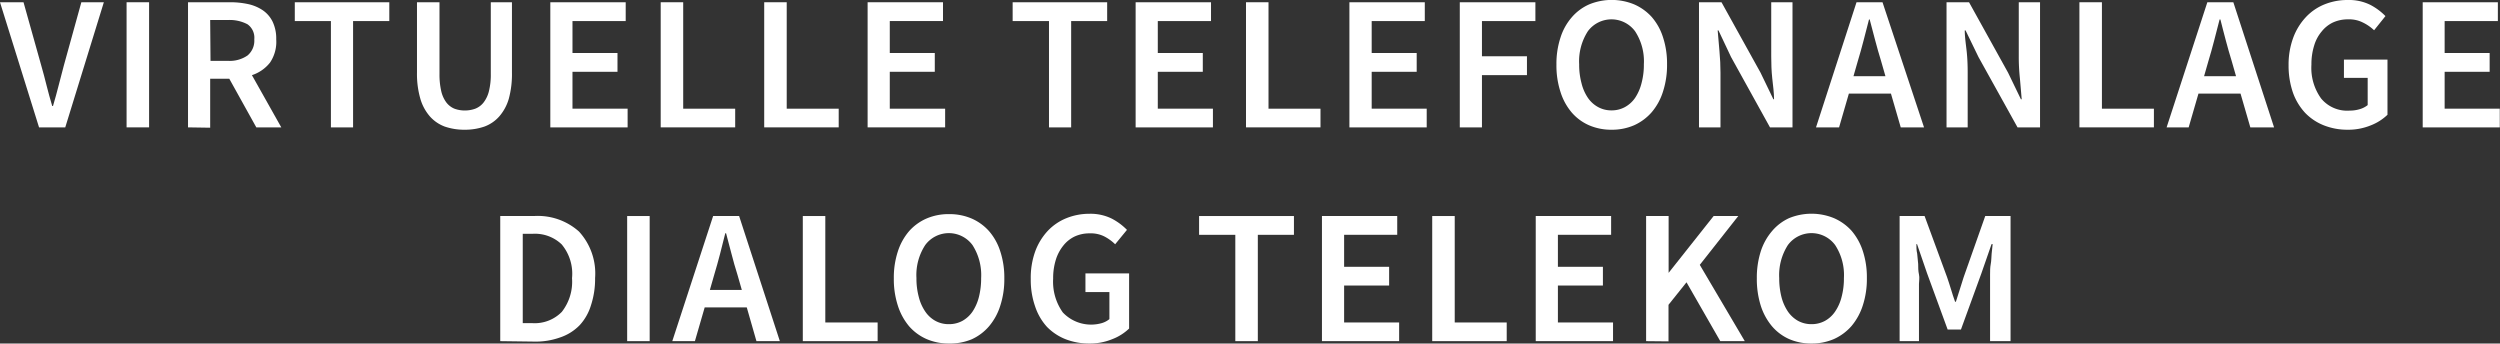 <svg id="Ebene_1" data-name="Ebene 1" xmlns="http://www.w3.org/2000/svg" viewBox="0 0 222.19 30.53"><rect x="0" y="0" width="222.19" height="30.53" fill="#333333" stroke="none"/><path d="M3.47,11.32,0,.2H2.09L3.66,5.8q.27.94.48,1.8c.14.57.31,1.17.5,1.82h.07c.19-.65.36-1.25.5-1.82s.3-1.17.47-1.8L7.23.2h2L5.8,11.32Z" style="fill:#fff"/><path d="M11.25,11.32V.2h2V11.32Z" style="fill:#fff"/><path d="M16.71,11.32V.2h3.76a7.43,7.43,0,0,1,1.61.17,3.74,3.74,0,0,1,1.3.56,2.63,2.63,0,0,1,.85,1,3.47,3.47,0,0,1,.32,1.56A3.3,3.3,0,0,1,24,5.56a3.39,3.39,0,0,1-1.61,1.12L25,11.32H22.78L20.38,7h-1.7v4.35Zm2-5.91h1.58A2.78,2.78,0,0,0,22,4.93a1.71,1.71,0,0,0,.6-1.43A1.46,1.46,0,0,0,22,2.16a3.37,3.37,0,0,0-1.75-.38H18.68Z" style="fill:#fff"/><path d="M29.41,11.32V1.87H26.2V.2h8.4V1.87H31.38v9.45Z" style="fill:#fff"/><path d="M41.28,11.53a5.31,5.31,0,0,1-1.75-.28,3.31,3.31,0,0,1-1.32-.9,4.14,4.14,0,0,1-.85-1.57,7.92,7.92,0,0,1-.3-2.34V.2h2V6.6a6.56,6.56,0,0,0,.16,1.52,2.68,2.68,0,0,0,.46,1,1.75,1.75,0,0,0,.71.54,2.65,2.65,0,0,0,.92.16,2.75,2.75,0,0,0,.93-.16,1.75,1.75,0,0,0,.73-.54,2.69,2.69,0,0,0,.48-1,6,6,0,0,0,.17-1.52V.2h1.88V6.44a8.33,8.33,0,0,1-.28,2.34,4.14,4.14,0,0,1-.85,1.57,3.25,3.25,0,0,1-1.32.9A5.29,5.29,0,0,1,41.28,11.53Z" style="fill:#fff"/><path d="M48.91,11.32V.2h6.7V1.87H50.88V4.71h4V6.38h-4V9.66h4.9v1.66Z" style="fill:#fff"/><path d="M58.72,11.32V.2h2V9.66h4.62v1.66Z" style="fill:#fff"/><path d="M67.92,11.32V.2h2V9.66h4.62v1.66Z" style="fill:#fff"/><path d="M77.11,11.32V.2h6.7V1.87H79.08V4.71h4V6.38h-4V9.66H84v1.66Z" style="fill:#fff"/><path d="M93.23,11.32V1.87H90V.2h8.4V1.87H95.2v9.45Z" style="fill:#fff"/><path d="M100.93,11.32V.2h6.7V1.87H102.9V4.71h4V6.38h-4V9.66h4.9v1.66Z" style="fill:#fff"/><path d="M110.74,11.32V.2h2V9.66h4.62v1.66Z" style="fill:#fff"/><path d="M119.93,11.32V.2h6.7V1.87h-4.72V4.71h4V6.38h-4V9.66h4.89v1.66Z" style="fill:#fff"/><path d="M129.74,11.32V.2h6.72V1.87h-4.75V5h4V6.68h-4v4.64Z" style="fill:#fff"/><path d="M143.22,11.53a4.93,4.93,0,0,1-2-.4A4.33,4.33,0,0,1,139.69,10a5.21,5.21,0,0,1-1-1.83,7.57,7.57,0,0,1-.36-2.43,7.43,7.43,0,0,1,.36-2.4,5.06,5.06,0,0,1,1-1.8A4.35,4.35,0,0,1,141.24.39a5.25,5.25,0,0,1,4,0,4.57,4.57,0,0,1,1.56,1.12,5.08,5.08,0,0,1,1,1.8,7.43,7.43,0,0,1,.36,2.4,7.57,7.57,0,0,1-.36,2.43,5.22,5.22,0,0,1-1,1.83,4.55,4.55,0,0,1-1.56,1.16A4.94,4.94,0,0,1,143.22,11.53Zm0-1.72a2.44,2.44,0,0,0,1.19-.29,2.63,2.63,0,0,0,.91-.82,4.19,4.19,0,0,0,.57-1.3,6.3,6.3,0,0,0,.21-1.69,4.86,4.86,0,0,0-.78-2.93,2.61,2.61,0,0,0-4.2,0,4.93,4.93,0,0,0-.77,2.93,6.3,6.3,0,0,0,.21,1.69,4,4,0,0,0,.57,1.3,2.63,2.63,0,0,0,.91.82A2.43,2.43,0,0,0,143.22,9.81Z" style="fill:#fff"/><path d="M151,11.32V.2h2l3.47,6.26,1.14,2.36h.06c0-.58-.09-1.2-.16-1.86s-.09-1.3-.09-1.93V.2h1.89V11.32h-2l-3.46-6.25L152.73,2.7h-.07c.05.59.1,1.21.16,1.86s.09,1.28.09,1.9v4.86Z" style="fill:#fff"/><path d="M161.4,11.32,165,.2h2.31L171,11.32h-2.07l-.87-3h-3.74l-.87,3Zm3.72-5.91-.39,1.36h2.84l-.39-1.36c-.18-.59-.36-1.2-.52-1.82s-.33-1.24-.49-1.86h-.06l-.48,1.86C165.47,4.21,165.3,4.82,165.12,5.41Z" style="fill:#fff"/><path d="M173,11.32V.2h2l3.47,6.26,1.14,2.36h.07c-.05-.58-.1-1.2-.16-1.86a18.22,18.22,0,0,1-.1-1.93V.2h1.89V11.32h-2l-3.47-6.25L174.69,2.7h-.07c0,.59.1,1.21.17,1.86s.09,1.28.09,1.9v4.86Z" style="fill:#fff"/><path d="M184.81,11.32V.2h2V9.66h4.62v1.66Z" style="fill:#fff"/><path d="M192.56,11.32,196.18.2h2.31l3.62,11.12H200l-.87-3h-3.74l-.87,3Zm3.72-5.91-.39,1.36h2.84l-.39-1.36c-.18-.59-.36-1.2-.52-1.82s-.33-1.24-.48-1.86h-.07q-.24.94-.48,1.86C196.63,4.21,196.46,4.82,196.28,5.41Z" style="fill:#fff"/><path d="M208.64,11.53a5.66,5.66,0,0,1-2.08-.38,4.72,4.72,0,0,1-1.67-1.1,5.2,5.2,0,0,1-1.1-1.81,7.35,7.35,0,0,1-.39-2.44,6.9,6.9,0,0,1,.41-2.44,5.42,5.42,0,0,1,1.12-1.83A4.65,4.65,0,0,1,206.59.39,5.45,5.45,0,0,1,208.66,0a4.27,4.27,0,0,1,2,.43,5.34,5.34,0,0,1,1.35,1L211,2.69A3.92,3.92,0,0,0,210,2a2.7,2.7,0,0,0-1.31-.28,3.17,3.17,0,0,0-1.35.28,2.85,2.85,0,0,0-1,.8,3.45,3.45,0,0,0-.67,1.26,5.52,5.52,0,0,0-.24,1.69,4.64,4.64,0,0,0,.86,3,3,3,0,0,0,2.54,1.08,3,3,0,0,0,.9-.13,2,2,0,0,0,.7-.36V6.92h-2.11V5.3h3.87v4.9a4.48,4.48,0,0,1-1.48.94A5.3,5.3,0,0,1,208.64,11.53Z" style="fill:#fff"/><path d="M215.32,11.32V.2H222V1.87h-4.73V4.71h4V6.38h-4V9.66h4.9v1.66Z" style="fill:#fff"/><path d="M44.46,30.32V19.2h3a5.49,5.49,0,0,1,4,1.38,5.51,5.51,0,0,1,1.43,4.13,7.48,7.48,0,0,1-.37,2.43,4.54,4.54,0,0,1-1,1.76A4.34,4.34,0,0,1,49.75,30a6.38,6.38,0,0,1-2.22.36Zm2-1.6h.86a3.37,3.37,0,0,0,2.61-1,4.35,4.35,0,0,0,.91-3,4.07,4.07,0,0,0-.92-3,3.44,3.44,0,0,0-2.6-.94h-.86Z" style="fill:#fff"/><path d="M55.74,30.32V19.2h2V30.32Z" style="fill:#fff"/><path d="M59.75,30.32,63.38,19.2h2.31l3.62,11.12H67.23l-.86-3H62.63l-.87,3Zm3.73-5.91-.39,1.36h2.84l-.39-1.36c-.19-.59-.36-1.2-.52-1.82s-.33-1.24-.49-1.86h-.07c-.16.63-.31,1.25-.47,1.86S63.66,23.82,63.48,24.41Z" style="fill:#fff"/><path d="M71.35,30.32V19.2h2v9.46H78v1.66Z" style="fill:#fff"/><path d="M84.34,30.53a4.94,4.94,0,0,1-2-.4A4.42,4.42,0,0,1,80.8,29a5.37,5.37,0,0,1-1-1.83,7.57,7.57,0,0,1-.36-2.43,7.43,7.43,0,0,1,.36-2.4,5.22,5.22,0,0,1,1-1.8,4.44,4.44,0,0,1,1.55-1.12,4.94,4.94,0,0,1,2-.39,5,5,0,0,1,2,.39,4.44,4.44,0,0,1,1.55,1.12,5.08,5.08,0,0,1,1,1.8,7.43,7.43,0,0,1,.36,2.4,7.57,7.57,0,0,1-.36,2.43,5.22,5.22,0,0,1-1,1.83,4.42,4.42,0,0,1-1.55,1.16A5,5,0,0,1,84.34,30.53Zm0-1.72a2.47,2.47,0,0,0,1.19-.29,2.7,2.7,0,0,0,.9-.82A4.2,4.2,0,0,0,87,26.4a6.75,6.75,0,0,0,.2-1.69,4.93,4.93,0,0,0-.77-2.93,2.61,2.61,0,0,0-4.2,0,4.86,4.86,0,0,0-.78,2.93,6.3,6.3,0,0,0,.21,1.69,4,4,0,0,0,.58,1.3,2.6,2.6,0,0,0,.9.82A2.44,2.44,0,0,0,84.34,28.81Z" style="fill:#fff"/><path d="M96.8,30.53a5.75,5.75,0,0,1-2.09-.38,4.77,4.77,0,0,1-1.66-1.1A5.05,5.05,0,0,1,92,27.24a7.1,7.1,0,0,1-.39-2.44A6.9,6.9,0,0,1,92,22.36a5.4,5.4,0,0,1,1.11-1.83,4.69,4.69,0,0,1,1.67-1.14A5.43,5.43,0,0,1,96.81,19a4.28,4.28,0,0,1,2,.43,5.34,5.34,0,0,1,1.35,1l-1.05,1.28a4,4,0,0,0-.95-.69,2.66,2.66,0,0,0-1.3-.28,3.11,3.11,0,0,0-1.35.28,2.88,2.88,0,0,0-1,.8,3.78,3.78,0,0,0-.67,1.26,5.52,5.52,0,0,0-.24,1.69,4.7,4.7,0,0,0,.86,3,3.46,3.46,0,0,0,3.45.95,1.88,1.88,0,0,0,.69-.36v-2.4H96.47V24.3h3.88v4.9a4.43,4.43,0,0,1-1.49.94A5.22,5.22,0,0,1,96.8,30.53Z" style="fill:#fff"/><path d="M109.79,30.32V20.87h-3.22V19.2H115v1.67h-3.21v9.45Z" style="fill:#fff"/><path d="M117.49,30.32V19.2h6.69v1.67h-4.72v2.84h4v1.67h-4v3.28h4.89v1.66Z" style="fill:#fff"/><path d="M127.29,30.32V19.2h2v9.46h4.62v1.66Z" style="fill:#fff"/><path d="M136.49,30.32V19.2h6.7v1.67h-4.73v2.84h4v1.67h-4v3.28h4.9v1.66Z" style="fill:#fff"/><path d="M146.3,30.32V19.2h2v5.05h0l4-5.05h2.19l-3.42,4.34,4,6.78h-2.18l-3-5.23-1.6,2v3.25Z" style="fill:#fff"/><path d="M161,30.53a4.9,4.9,0,0,1-2-.4A4.33,4.33,0,0,1,157.49,29a5.39,5.39,0,0,1-1-1.83,7.87,7.87,0,0,1-.35-2.43,7.72,7.72,0,0,1,.35-2.4,5.24,5.24,0,0,1,1-1.8A4.35,4.35,0,0,1,159,19.39a5.25,5.25,0,0,1,4,0,4.57,4.57,0,0,1,1.56,1.12,5.24,5.24,0,0,1,1,1.8,7.43,7.43,0,0,1,.36,2.4,7.57,7.57,0,0,1-.36,2.43,5.39,5.39,0,0,1-1,1.83A4.55,4.55,0,0,1,163,30.13,4.94,4.94,0,0,1,161,30.53Zm0-1.72a2.47,2.47,0,0,0,1.19-.29,2.6,2.6,0,0,0,.9-.82,4,4,0,0,0,.58-1.3,6.3,6.3,0,0,0,.21-1.69,4.86,4.86,0,0,0-.78-2.93,2.61,2.61,0,0,0-4.2,0,4.93,4.93,0,0,0-.77,2.93,6.75,6.75,0,0,0,.2,1.69,4.2,4.2,0,0,0,.58,1.3,2.7,2.7,0,0,0,.9.82A2.47,2.47,0,0,0,161,28.81Z" style="fill:#fff"/><path d="M168.83,30.32V19.2h2.22l2,5.44c.12.36.24.71.35,1.08s.23.74.36,1.1h.07c.12-.36.24-.73.35-1.1s.22-.72.34-1.08l1.92-5.44h2.25V30.32h-1.82V25.24c0-.26,0-.55,0-.85s0-.62.06-.93.05-.62.08-.92.06-.58.09-.84H177l-.9,2.59-1.82,5h-1.18l-1.83-5-.89-2.59h-.06c0,.26,0,.54.07.84l.09.92c0,.31,0,.62.07.93s0,.59,0,.85v5.08Z" style="fill:#fff"/></svg>